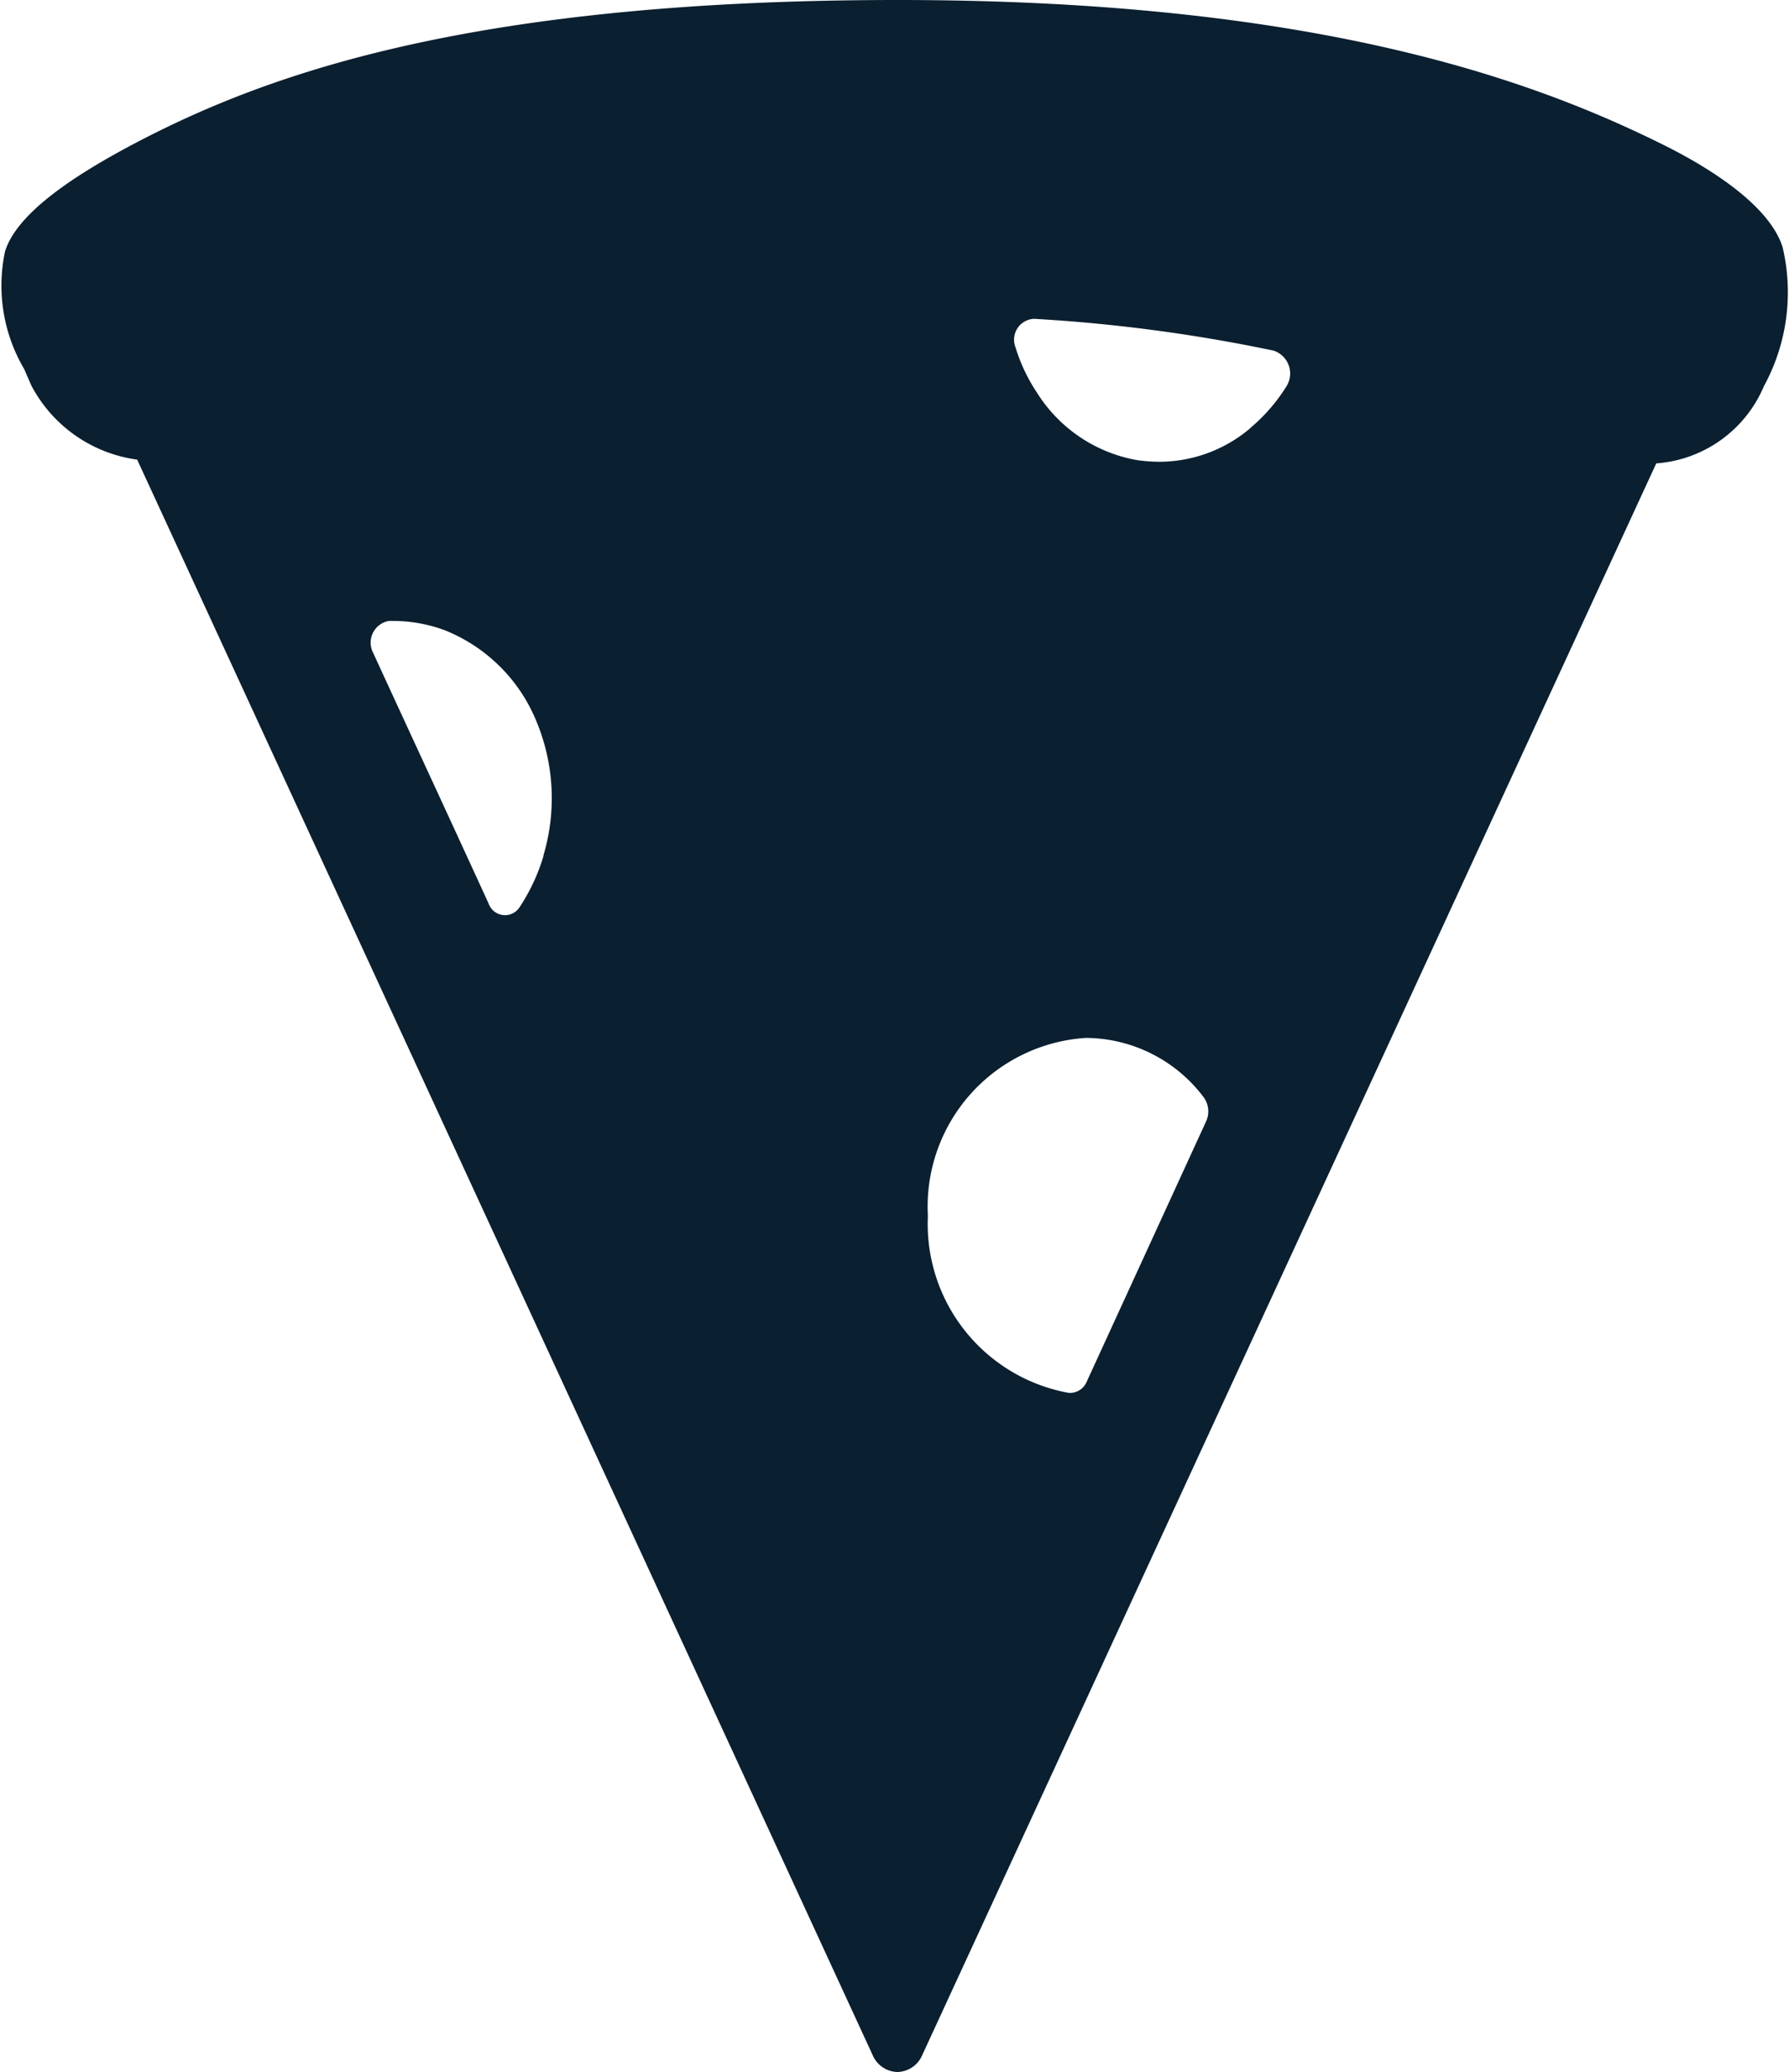 <svg xmlns="http://www.w3.org/2000/svg" width="42.885" height="49.679" viewBox="0 0 42.885 49.679">
  <path id="Icon_ionic-ios-pizza" data-name="Icon ionic-ios-pizza" d="M47.228,10.424c-.3-.944-1.586-1.811-2.792-2.419C41.421,6.5,36.228,4.5,26.021,4.5,15.524,4.5,10.666,6.375,7.6,8.005c-1.374.737-2.7,1.617-2.982,2.522a3.939,3.939,0,0,0,.458,2.82l.168.388A3.379,3.379,0,0,0,7.785,15.52L25.418,53.778a.663.663,0,0,0,.592.4h0a.663.663,0,0,0,.592-.4L44.2,15.61a3.038,3.038,0,0,0,2.58-1.85A4.7,4.7,0,0,0,47.228,10.424Zm-29.7,14.589a4.588,4.588,0,0,1-.57,1.229.416.416,0,0,1-.748-.078c-.983-2.147-1.932-4.191-2.769-6.014a.528.528,0,0,1,.38-.763h.112a3.618,3.618,0,0,1,1.217.22,3.96,3.96,0,0,1,2.189,2.147A4.806,4.806,0,0,1,17.523,25.013Zm13.021,12.61a.435.435,0,0,1-.436.272,4.115,4.115,0,0,1-3.373-4.242,4.052,4.052,0,0,1,3.786-4.268,3.556,3.556,0,0,1,2.825,1.423.573.573,0,0,1,.056.582Zm3.931-22.867a3.371,3.371,0,0,1-2.178.815,3.893,3.893,0,0,1-.547-.039,3.562,3.562,0,0,1-2.4-1.617,4.117,4.117,0,0,1-.514-1.086.5.5,0,0,1,.447-.685,38.726,38.726,0,0,1,5.74.763.578.578,0,0,1,.3.867A4.182,4.182,0,0,1,34.475,14.756Z" transform="translate(-4.497 -4.5)" fill="#0a1f30"/>
</svg>
